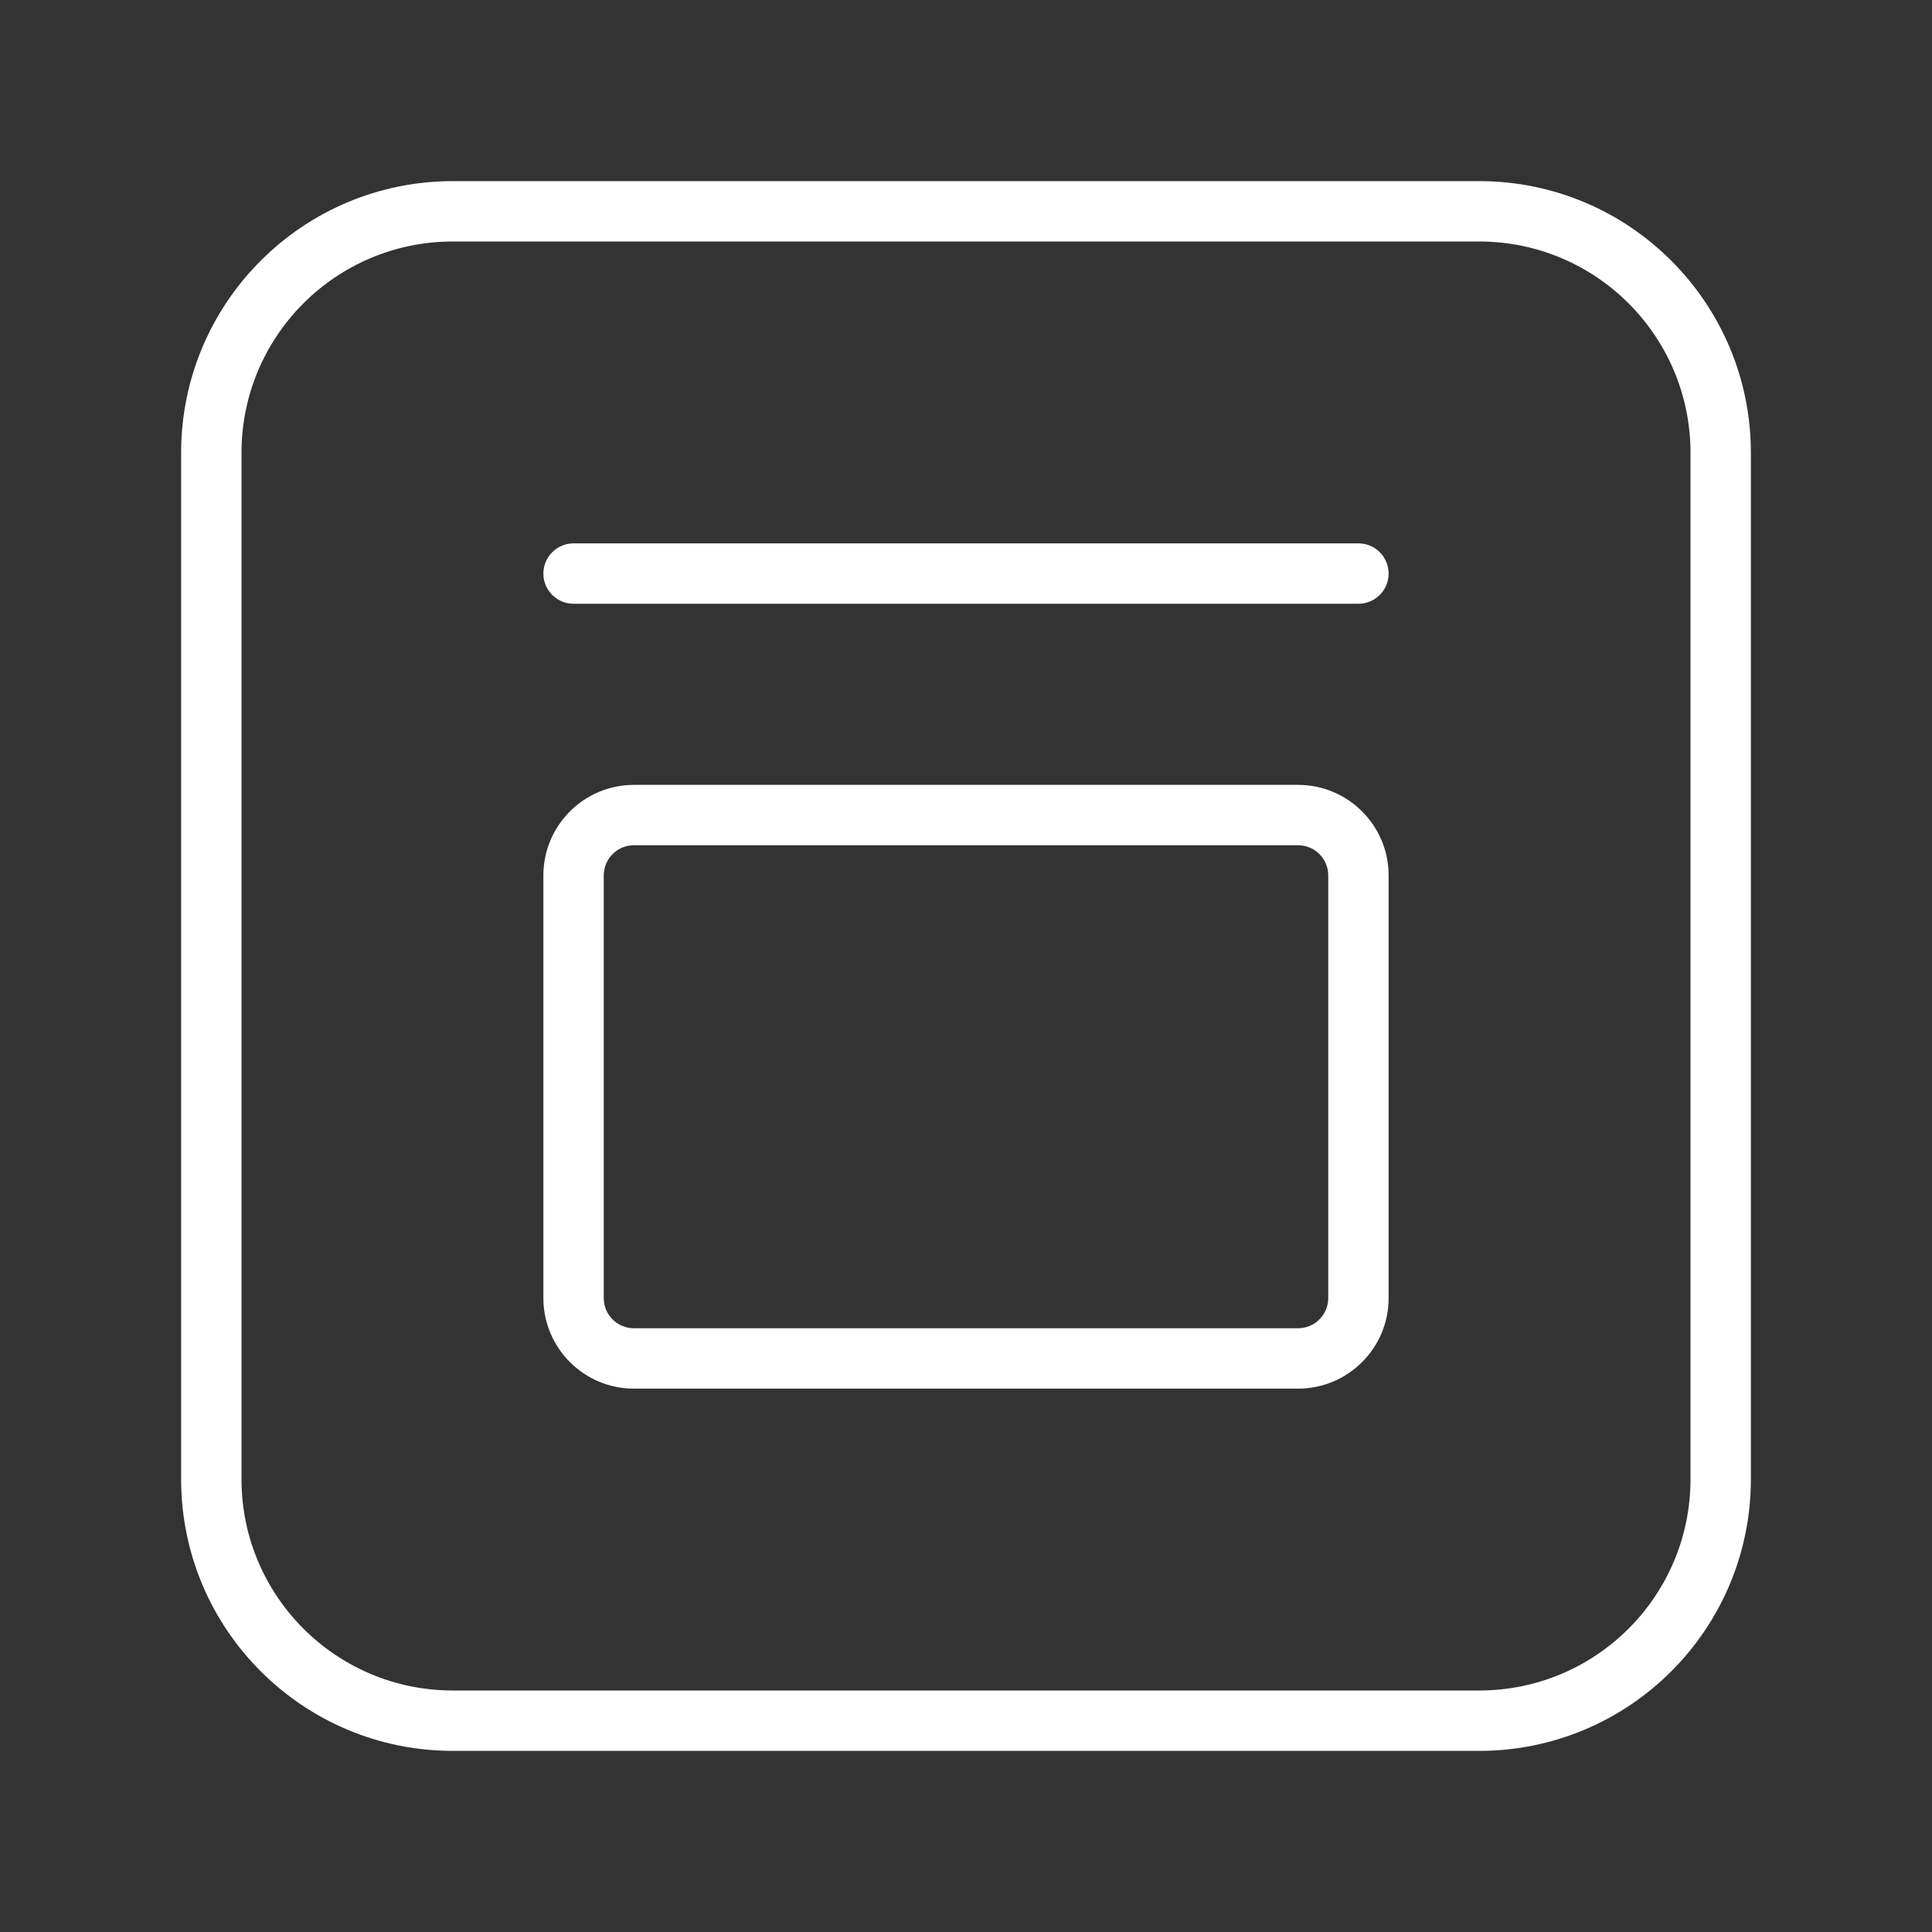 <svg width="32" height="32" viewBox="0 0 32 32" fill="none" xmlns="http://www.w3.org/2000/svg">
<rect x="0" y="0" width="32" height="32" fill="#333333" stroke="none"/>
<path d="M9 9.5C9 9.224 9.224 9 9.5 9H22.5C22.776 9 23 9.224 23 9.5C23 9.776 22.776 10 22.5 10H9.5C9.224 10 9 9.776 9 9.5ZM10.5 13C9.672 13 9 13.672 9 14.5V21.5C9 22.328 9.672 23 10.5 23H21.5C22.328 23 23 22.328 23 21.5V14.5C23 13.672 22.328 13 21.5 13H10.5ZM10 14.5C10 14.224 10.224 14 10.5 14H21.5C21.776 14 22 14.224 22 14.5V21.5C22 21.776 21.776 22 21.5 22H10.5C10.224 22 10 21.776 10 21.5V14.5ZM7.5 3C5.015 3 3 5.015 3 7.5V24.5C3 26.985 5.015 29 7.5 29H24.5C26.985 29 29 26.985 29 24.5V7.5C29 5.015 26.985 3 24.5 3H7.5ZM24.5 4C26.433 4 28 5.567 28 7.5V24.5C28 26.433 26.433 28 24.5 28H7.5C5.567 28 4 26.433 4 24.5V7.5C4 5.567 5.567 4 7.5 4H24.5Z" fill="#ffffff"/>
</svg>
